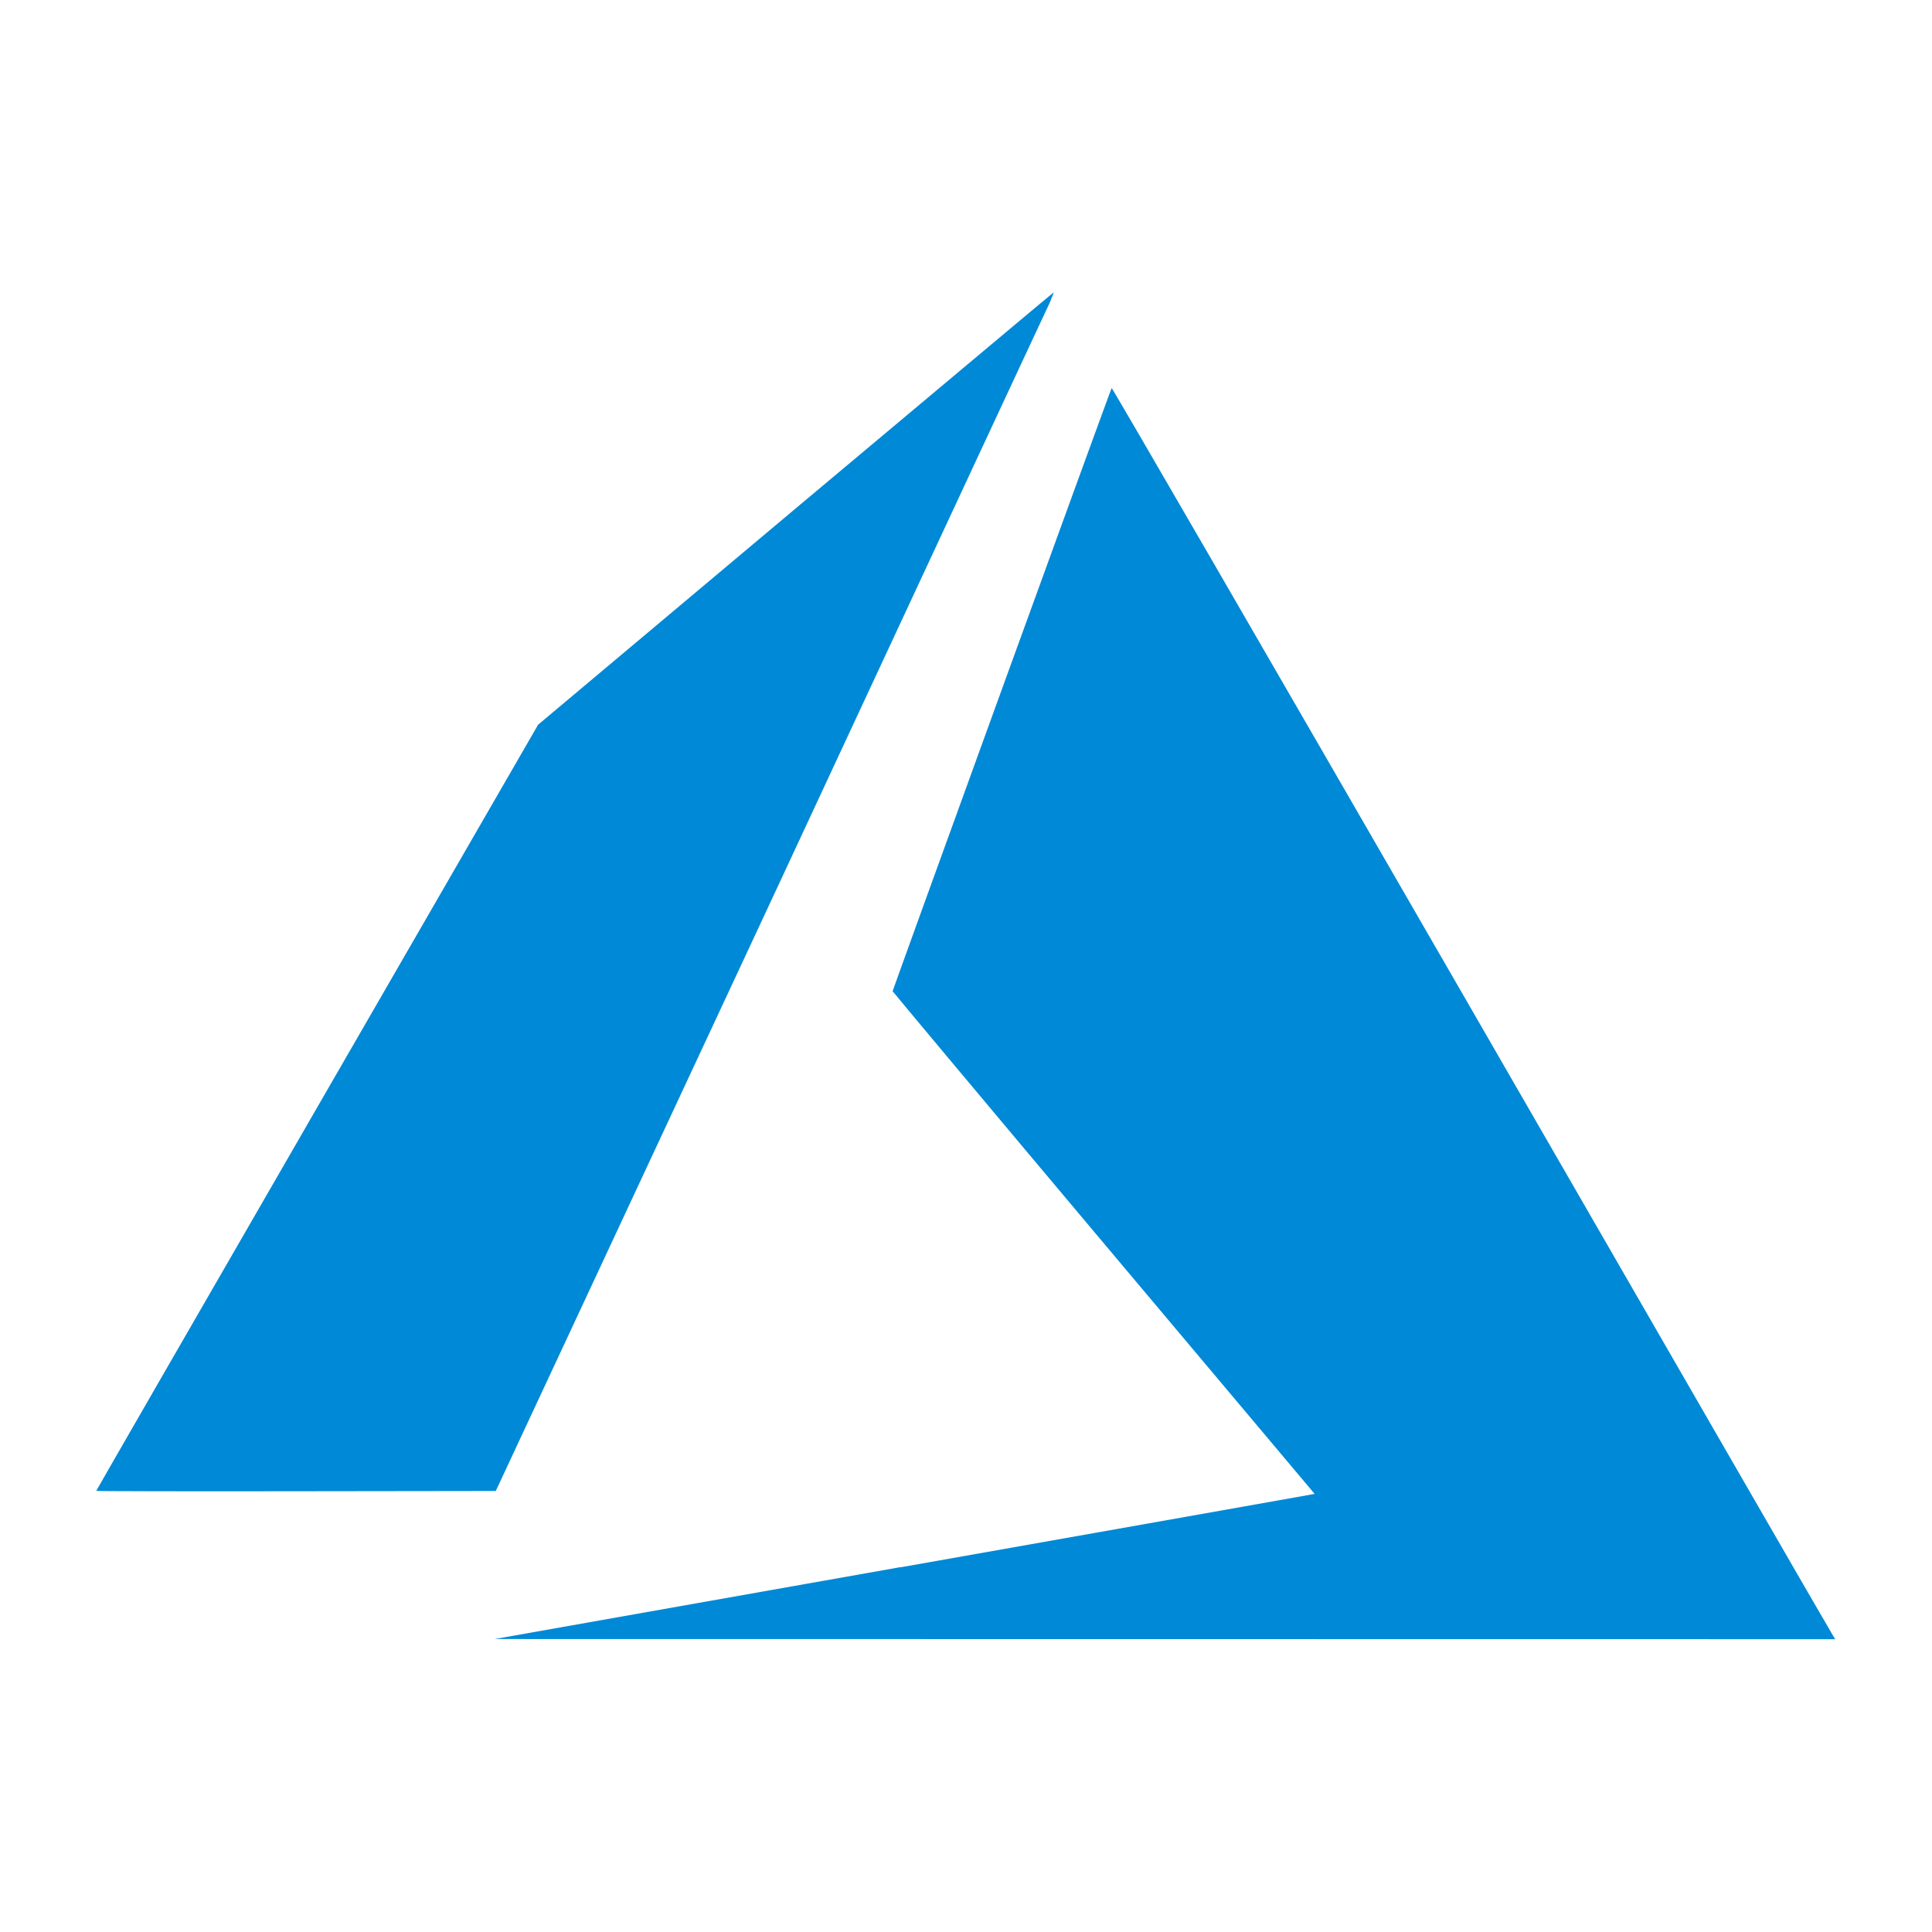 <?xml version="1.0" encoding="UTF-8" standalone="no"?>
<svg
   xmlns:dc="http://purl.org/dc/elements/1.1/"
   xmlns:cc="http://creativecommons.org/ns#"
   xmlns:rdf="http://www.w3.org/1999/02/22-rdf-syntax-ns#"
   xmlns:svg="http://www.w3.org/2000/svg"
   xmlns="http://www.w3.org/2000/svg"
   id="svg8"
   version="1.1"
   viewBox="0 0 5.292 5.292"
   height="20"
   width="20">
  <defs
     id="defs2" />
  <g
     transform="translate(677.931,-313.854)"
     id="layer1">
    <path
       id="path21"
       d="m -675.464,318.147 c 0.612,-0.108 1.117,-0.198 1.123,-0.199 l 0.011,-0.002 -0.578,-0.687 c -0.318,-0.378 -0.578,-0.689 -0.578,-0.69 0,-0.003 0.596,-1.646 0.6,-1.652 10e-4,-0.002 0.407,0.699 0.984,1.699 0.54,0.936 0.985,1.708 0.99,1.715 l 0.008,0.013 -1.836,-2.4e-4 -1.836,-2.4e-4 1.112,-0.197 z m -2.203,-0.21 c 0,-9.7e-4 0.272,-0.473 0.605,-1.05 l 0.605,-1.048 0.705,-0.592 c 0.388,-0.325 0.706,-0.592 0.707,-0.592 10e-4,-4.9e-4 -0.004,0.012 -0.011,0.029 -0.008,0.016 -0.352,0.755 -0.765,1.642 l -0.752,1.612 -0.547,7.2e-4 c -0.301,4.9e-4 -0.547,-10e-5 -0.547,-9.6e-4 z"
       style="fill:#0089d6;fill-opacity:1;stroke-width:0.003" />
  </g>
</svg>
